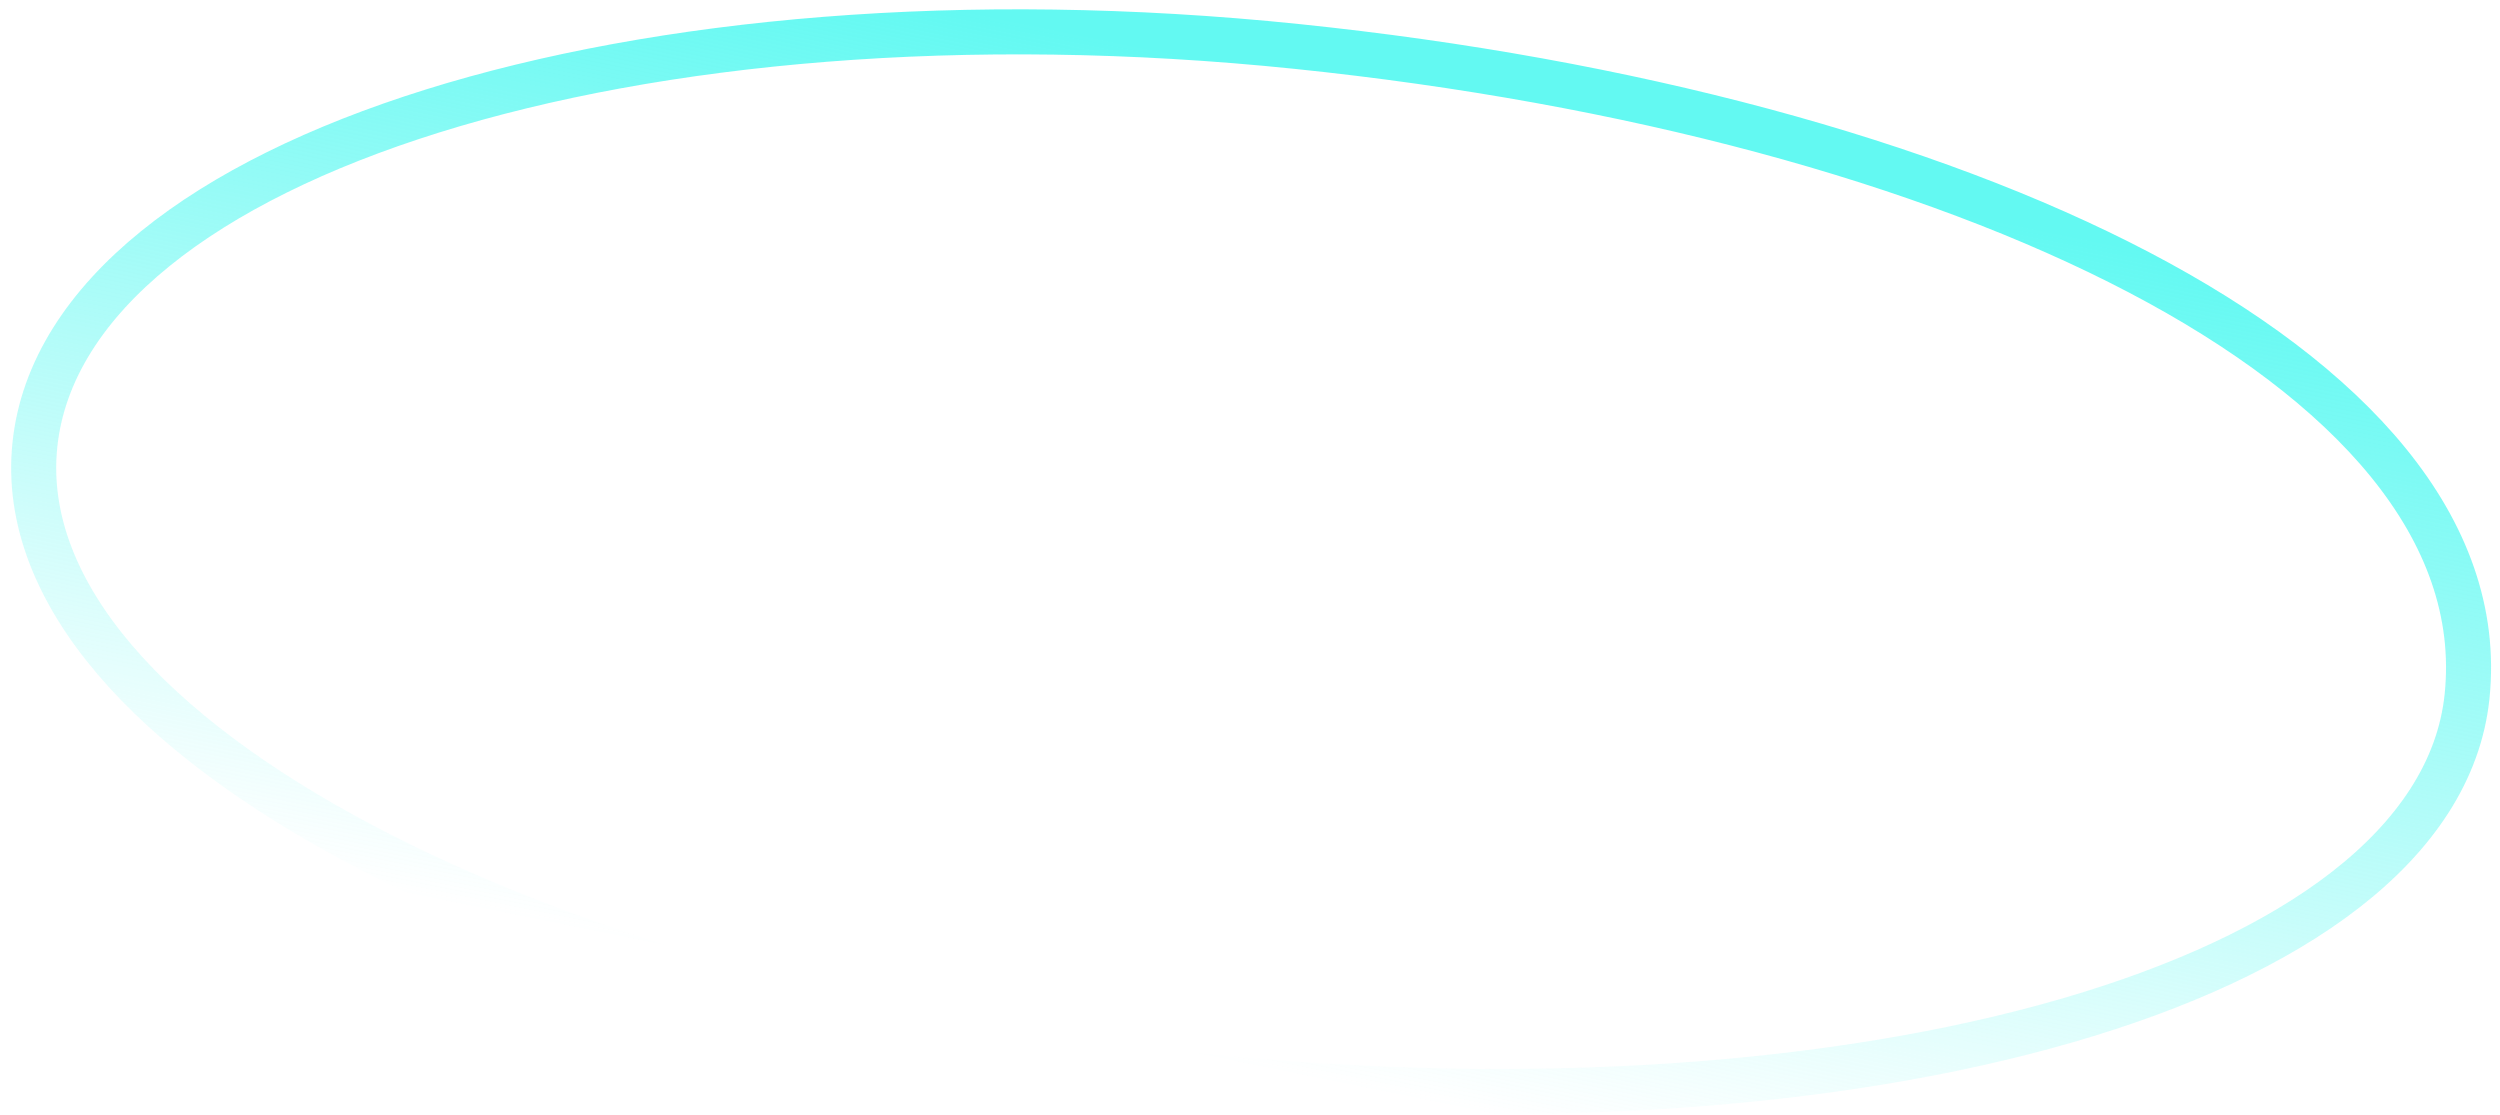 <svg width="222" height="99" viewBox="0 0 222 99" fill="none" xmlns="http://www.w3.org/2000/svg">
<path d="M106.45 95.524C135.912 98.569 163.175 96.51 183.462 90.65C193.599 87.721 202.096 83.813 208.257 79.033C214.424 74.248 218.389 68.47 219.075 61.837C220.615 46.932 208.633 33.98 189.953 24.191C171.095 14.308 144.594 7.167 115.159 4.125C85.677 1.078 58.541 3.567 38.388 9.862C28.315 13.009 19.893 17.135 13.793 22.078C7.692 27.021 3.78 32.9 3.097 39.513C2.411 46.146 5.111 52.614 10.168 58.559C15.221 64.498 22.739 70.061 32.064 75.001C50.723 84.887 76.989 92.478 106.45 95.524Z" stroke="url(#paint0_linear_101_1900)" stroke-width="4"/>
<defs>
<linearGradient id="paint0_linear_101_1900" x1="119.891" y1="7.886" x2="102.602" y2="92.939" gradientUnits="userSpaceOnUse">
	<stop stop-color="#63F9F2" stop-opacity="1">
		<animate attributeName="stop-color" values="#63F9F2; #63f9f200; #63F9F2;" dur="2s" repeatCount="indefinite"></animate>
	</stop>
	<stop offset="1" stop-color="#63F9F2" stop-opacity="0">
		<animate attributeName="stop-opacity" values="0; 1; 0;" begin="0.5s;op.end+0.5s" dur="2s" repeatCount="indefinite"></animate>
	</stop>
</linearGradient>
</defs>
</svg>
